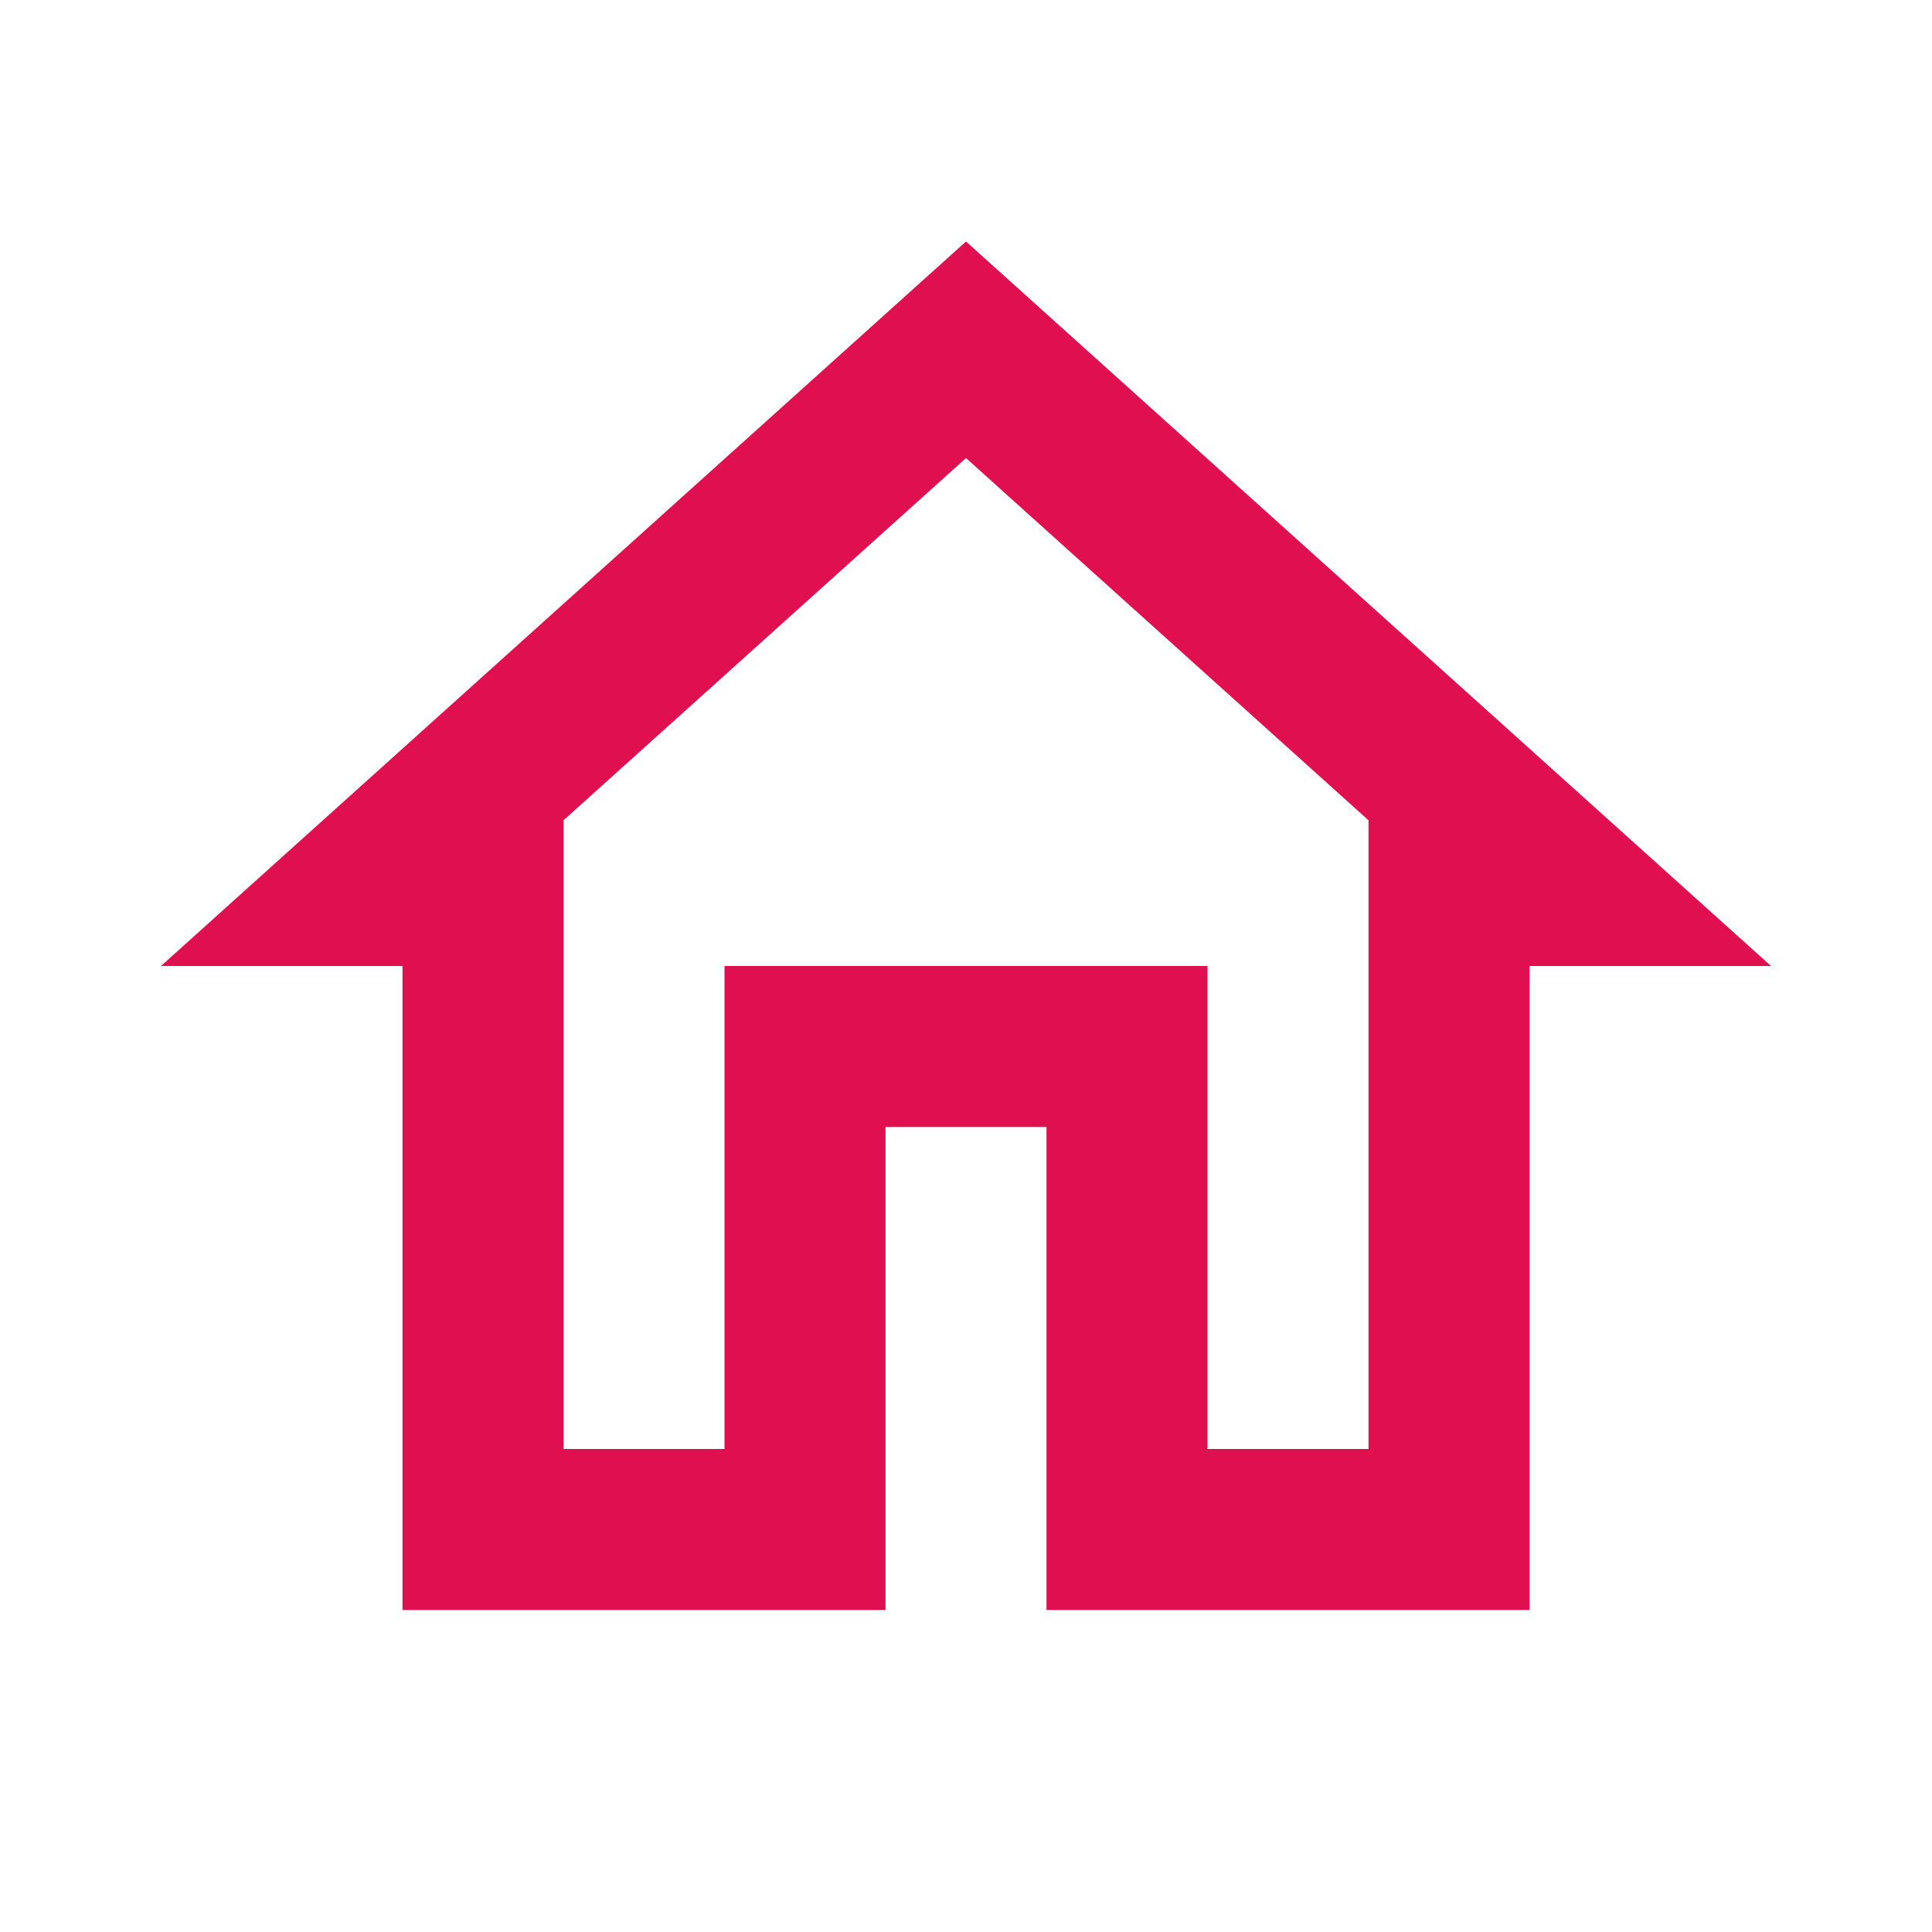 <svg xmlns="http://www.w3.org/2000/svg" viewBox="0 0 24 24"><symbol id="3e776e42-ee9e-417a-ad7f-68c7f8ee0f8b" viewBox="0 0 24 24" fill="#df0f50"><path d="M0,0H24V24H0Z" fill="none"/><path d="M12,5.69l5,4.5V18H15V12H9v6H7V10.19l5-4.5M12,3,2,12H5v8h6V14h2v6h6V12h3L12,3Z" fill="#df0f50"/></symbol><use href="#3e776e42-ee9e-417a-ad7f-68c7f8ee0f8b" fill="#df0f50"/></svg>
